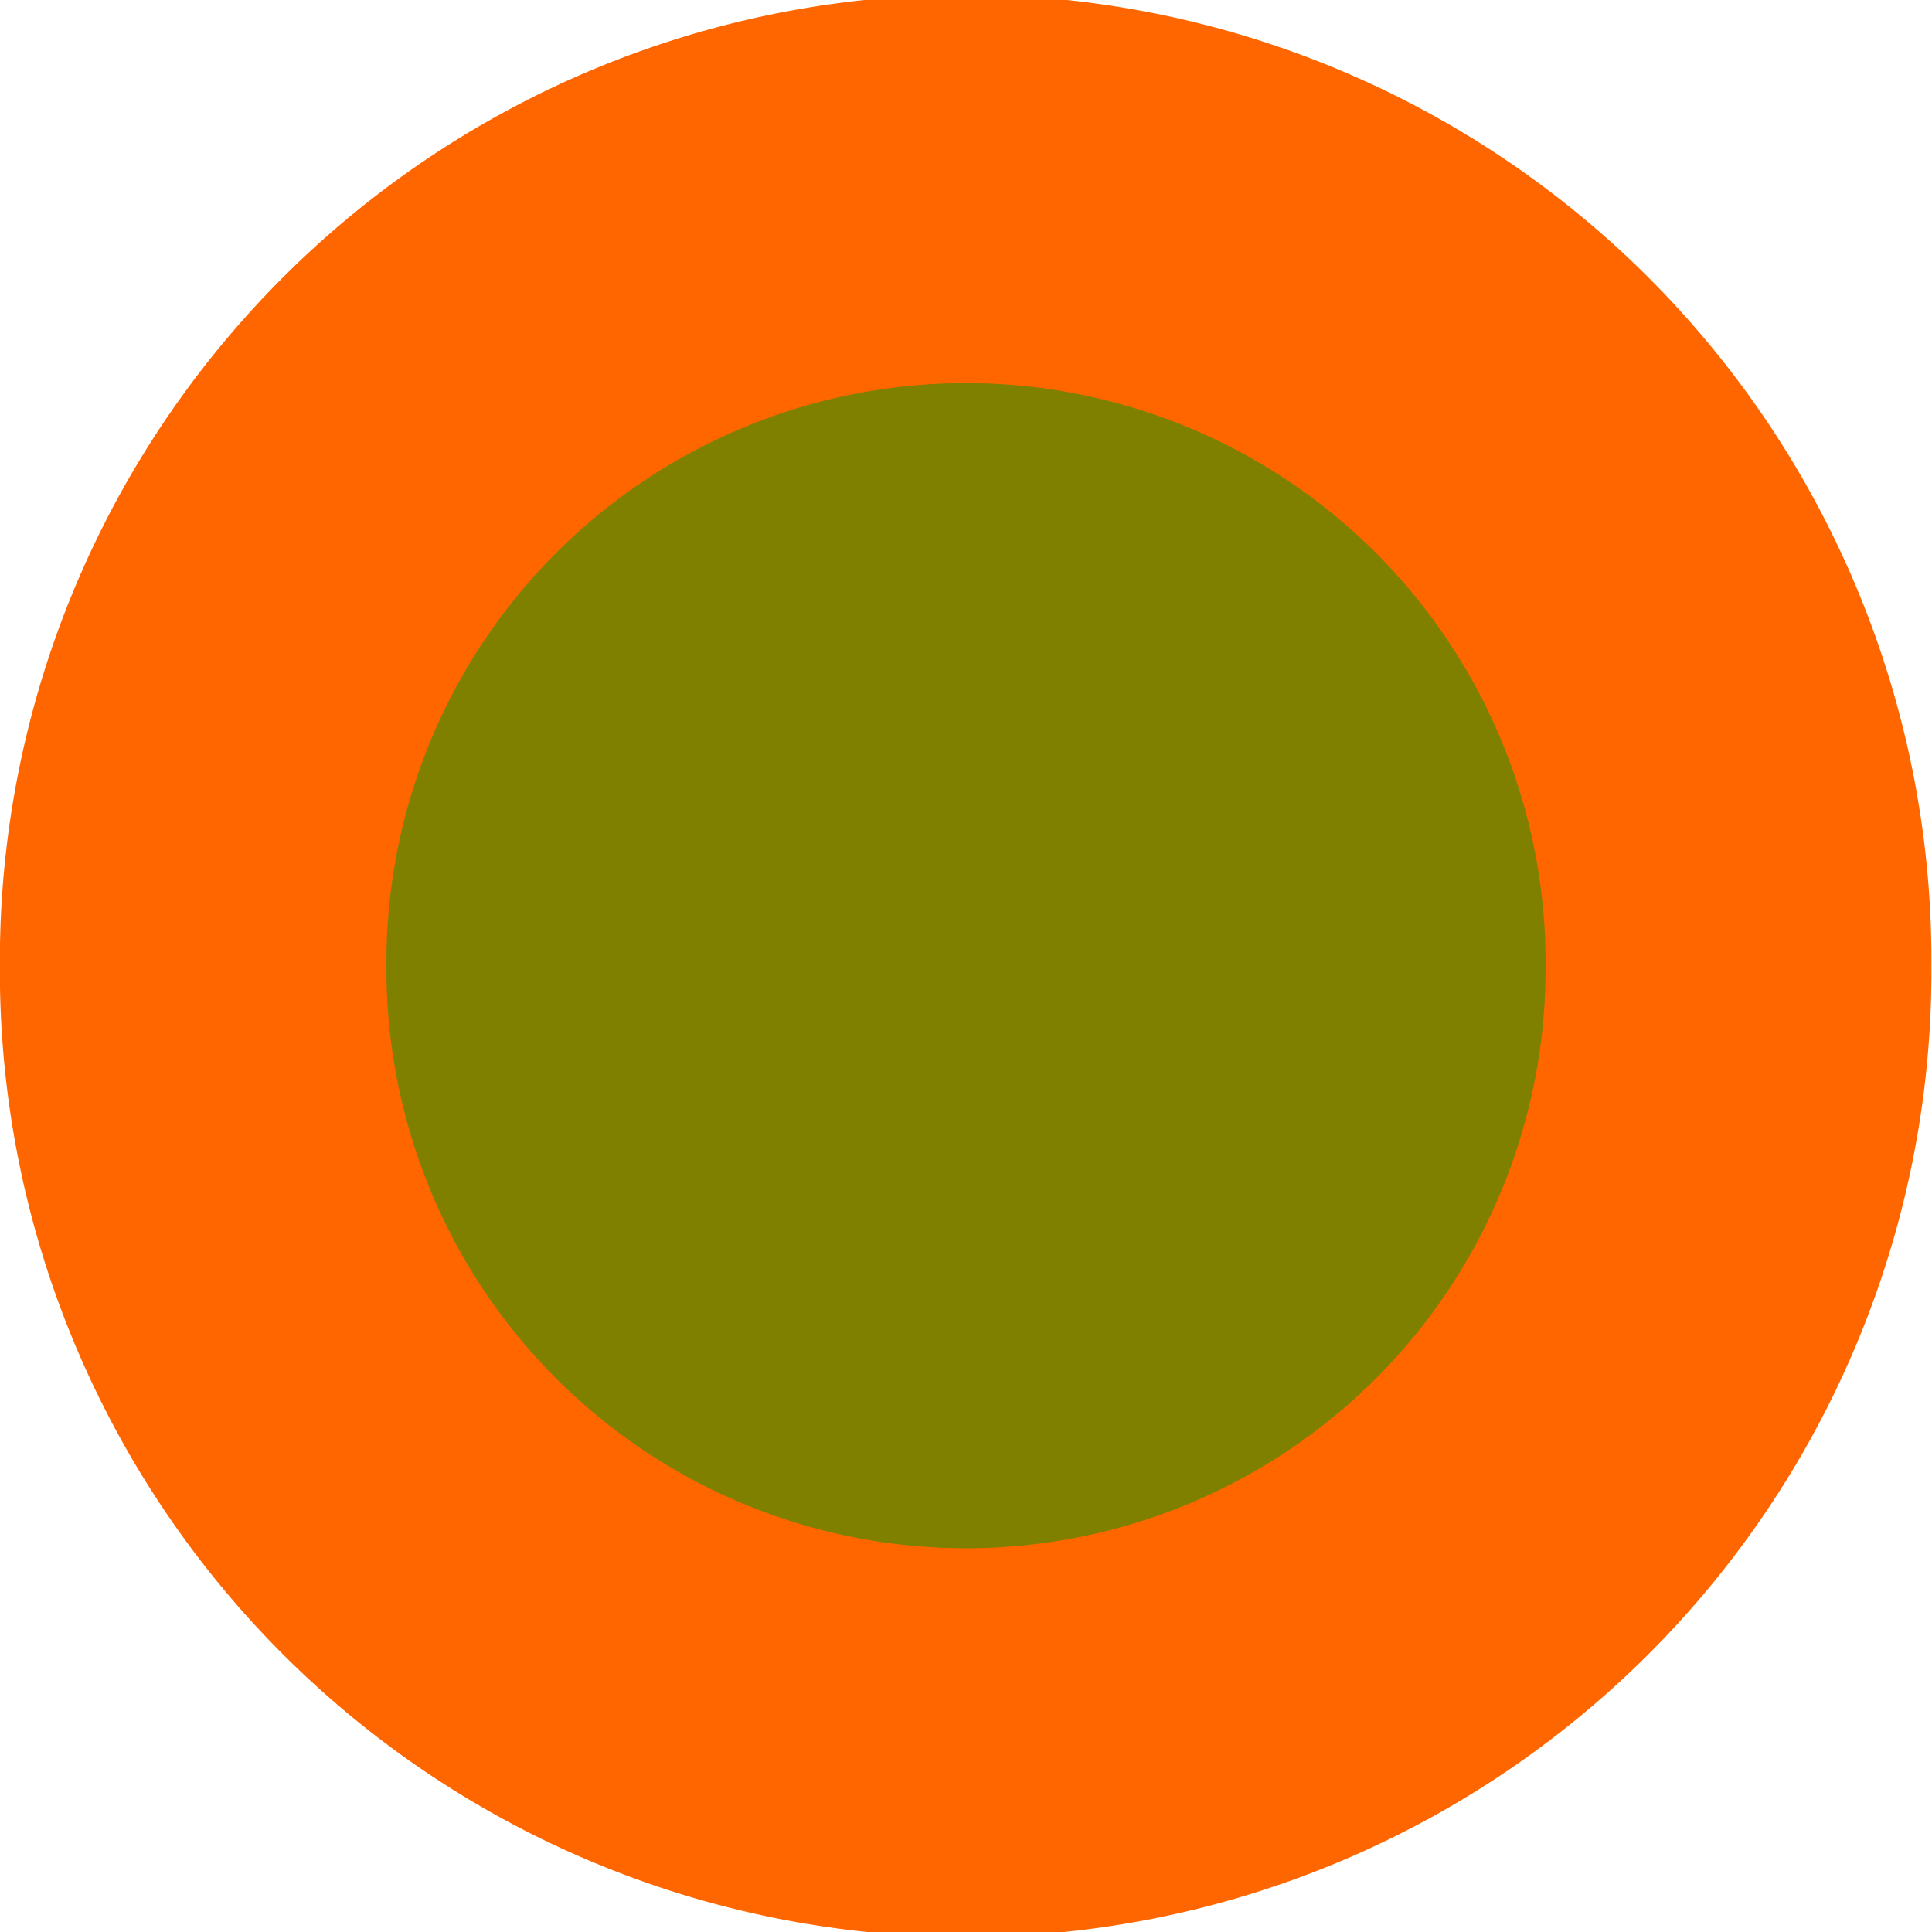 <?xml version="1.0" encoding="UTF-8" standalone="no"?>
<!-- Created with Inkscape (http://www.inkscape.org/) -->

<svg
   xmlns:dc="http://purl.org/dc/elements/1.1/"
   xmlns:cc="http://creativecommons.org/ns#"
   xmlns:rdf="http://www.w3.org/1999/02/22-rdf-syntax-ns#"
   xmlns:svg="http://www.w3.org/2000/svg"
   xmlns="http://www.w3.org/2000/svg"
   xmlns:sodipodi="http://sodipodi.sourceforge.net/DTD/sodipodi-0.dtd"
   xmlns:inkscape="http://www.inkscape.org/namespaces/inkscape"
   width="100"
   height="100"
   id="svg2"
   version="1.1"
   inkscape:version="0.48.4 r9939"
   sodipodi:docname="Новый документ 1"
   preserveAspectRatio="none">
  <defs
     id="defs4" />
  <sodipodi:namedview
     id="base"
     pagecolor="#ffffff"
     bordercolor="#666666"
     borderopacity="1.0"
     inkscape:pageopacity="0.0"
     inkscape:pageshadow="2"
     inkscape:zoom="0.35"
     inkscape:cx="375"
     inkscape:cy="400"
     inkscape:document-units="px"
     inkscape:current-layer="layer1"
     showgrid="false"
     inkscape:window-width="1024"
     inkscape:window-height="544"
     inkscape:window-x="0"
     inkscape:window-y="27"
     inkscape:window-maximized="1" />
  <g
     inkscape:label="Layer 1"
     inkscape:groupmode="layer"
     id="layer1"
     transform="translate(0,-952.362)">
    <path
       sodipodi:type="arc"
       style="fill:#ff6600;fill-opacity:1;stroke:none"
       id="path2985"
       sodipodi:cx="57.142857"
       sodipodi:cy="58.57143"
       sodipodi:rx="34.285713"
       sodipodi:ry="27.142857"
       d="m 91.429,58.571 a 34.286,27.143 0 1 1 -68.571,0 34.286,27.143 0 1 1 68.571,0 z"
       transform="matrix(1.458,0,0,1.842,-33.333,894.467)" />
    <path
       sodipodi:type="arc"
       style="fill:#808000;fill-opacity:1;stroke:none"
       id="path2985-9"
       sodipodi:cx="57.142857"
       sodipodi:cy="58.57143"
       sodipodi:rx="34.285713"
       sodipodi:ry="27.142857"
       d="m 91.429,58.571 a 34.286,27.143 0 1 1 -68.571,0 34.286,27.143 0 1 1 68.571,0 z"
       transform="matrix(0.875,0,0,1.105,-1.1625515e-6,937.625)" />
  </g>
</svg>
